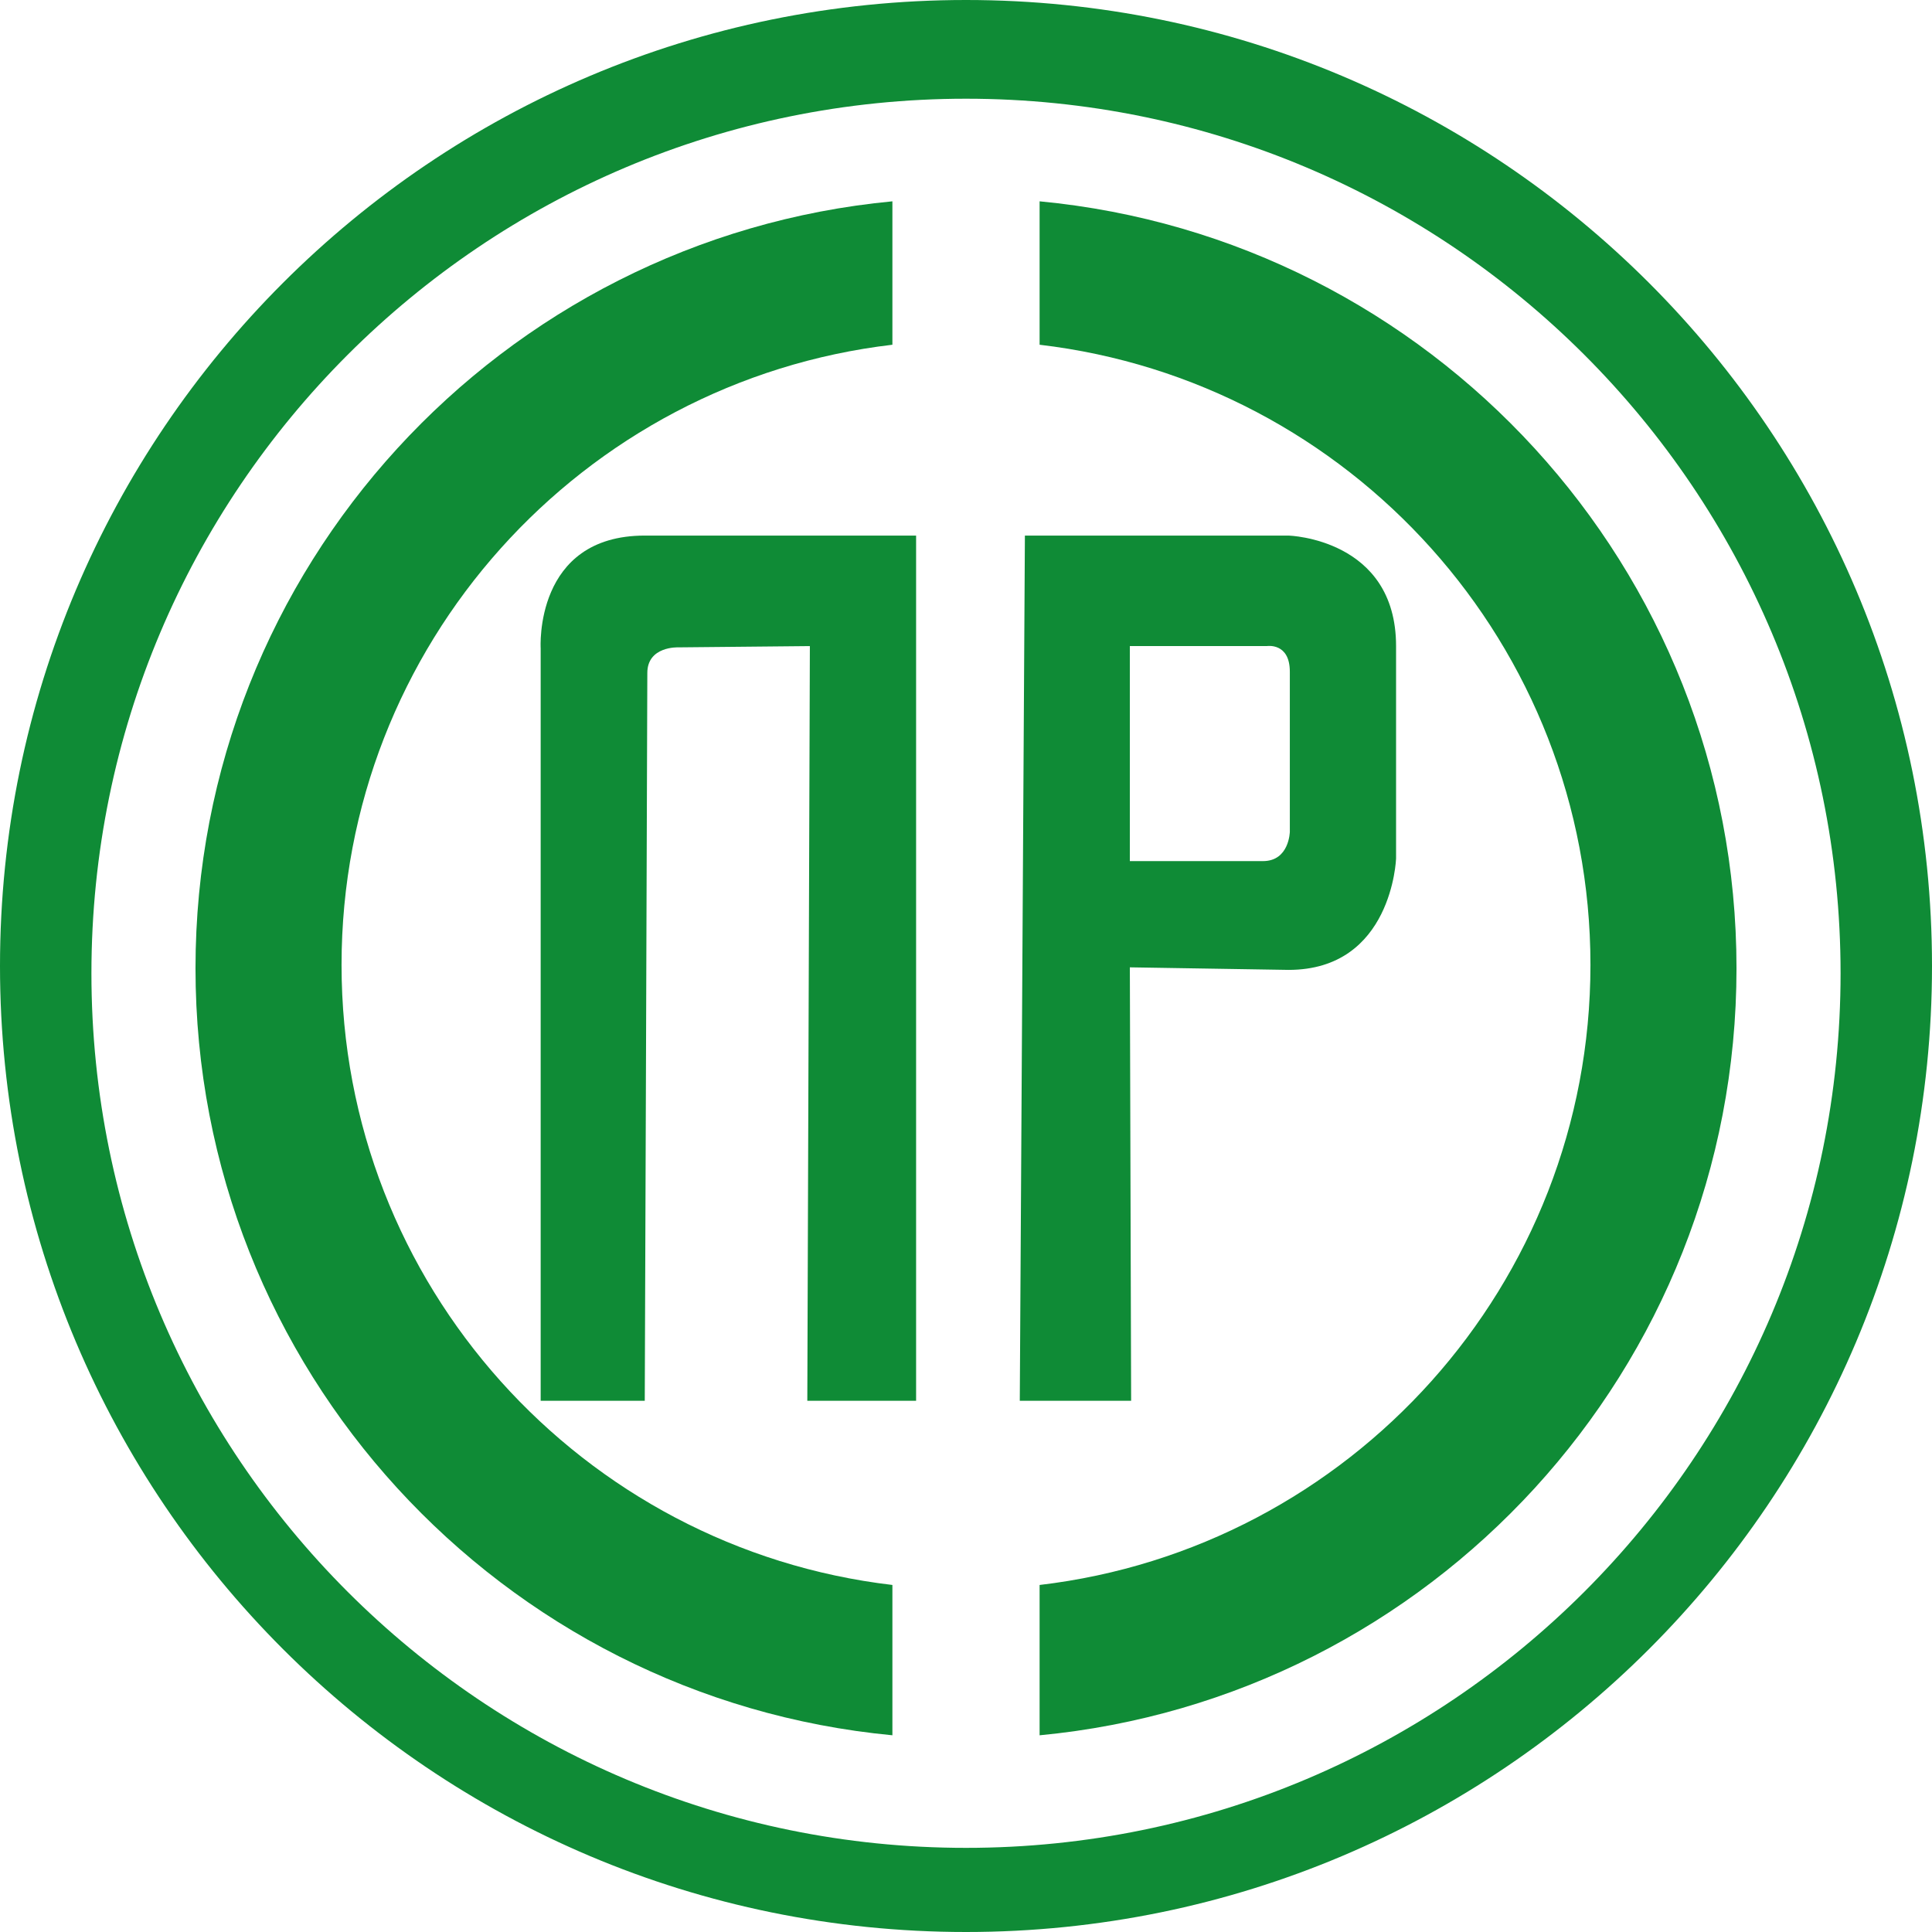 <?xml version="1.0" encoding="utf-8"?>
<!-- Generator: Adobe Illustrator 16.0.0, SVG Export Plug-In . SVG Version: 6.00 Build 0)  -->
<!DOCTYPE svg PUBLIC "-//W3C//DTD SVG 1.1//EN" "http://www.w3.org/Graphics/SVG/1.1/DTD/svg11.dtd">
<svg version="1.1" id="Layer_1" xmlns="http://www.w3.org/2000/svg" xmlns:xlink="http://www.w3.org/1999/xlink" x="0px" y="0px"
	 width="420px" height="420px" viewBox="0 0 420 420" enable-background="new 0 0 420 420" xml:space="preserve">
<path fill="#0F8B36" d="M210,0C94.02,0,0,94.02,0,210c0,115.979,94.02,210,210,210c115.979,0,210-94.021,210-210
	C420,94.02,325.979,0,210,0z M210,401.709c-105.003,0-190.125-85.121-190.125-190.124S104.997,21.46,210,21.46
	s190.125,85.122,190.125,190.125S315.003,401.709,210,401.709z"/>
<g>
	<path fill="#0F8B36" d="M194,344.557c-67.431-7.919-119.75-65.248-119.75-134.807S126.569,82.862,194,74.943V43.765
		C108.999,51.821,42.5,123.39,42.5,210.5c0,87.11,66.499,158.679,151.5,166.735V344.557z"/>
	<path fill="#0F8B36" d="M226,43.765v31.179c67.431,7.919,119.75,65.249,119.75,134.807c0,69.559-52.319,126.888-119.75,134.807
		v32.679c85.001-8.057,151.5-79.625,151.5-166.735C377.5,123.39,311.001,51.821,226,43.765z"/>
</g>
<g>
	<path fill="#0F8B36" d="M117.537,304.52V140.915c0,0-1.483-24.485,22.63-24.485h58.986V304.52h-23.65l0.556-164.066l-28.659,0.278
		c0,0-6.677-0.278-6.677,5.565c0,5.843-0.557,158.223-0.557,158.223H117.537z"/>
	<path fill="#0F8B36" d="M280.121,116.43h-57.317l-1.112,188.089h24.206l-0.278-94.228l34.502,0.556
		c22.538,0,23.372-24.206,23.372-24.206s0-22.816,0-46.188C303.493,117.081,280.121,116.43,280.121,116.43z M280.399,180.798
		c0,0-0.093,6.399-5.843,6.399c-5.751,0-28.938,0-28.938,0v-46.744h29.772c0,0,5.008-0.835,5.008,5.565
		C280.399,152.417,280.399,180.798,280.399,180.798z"/>
</g>
</svg>
